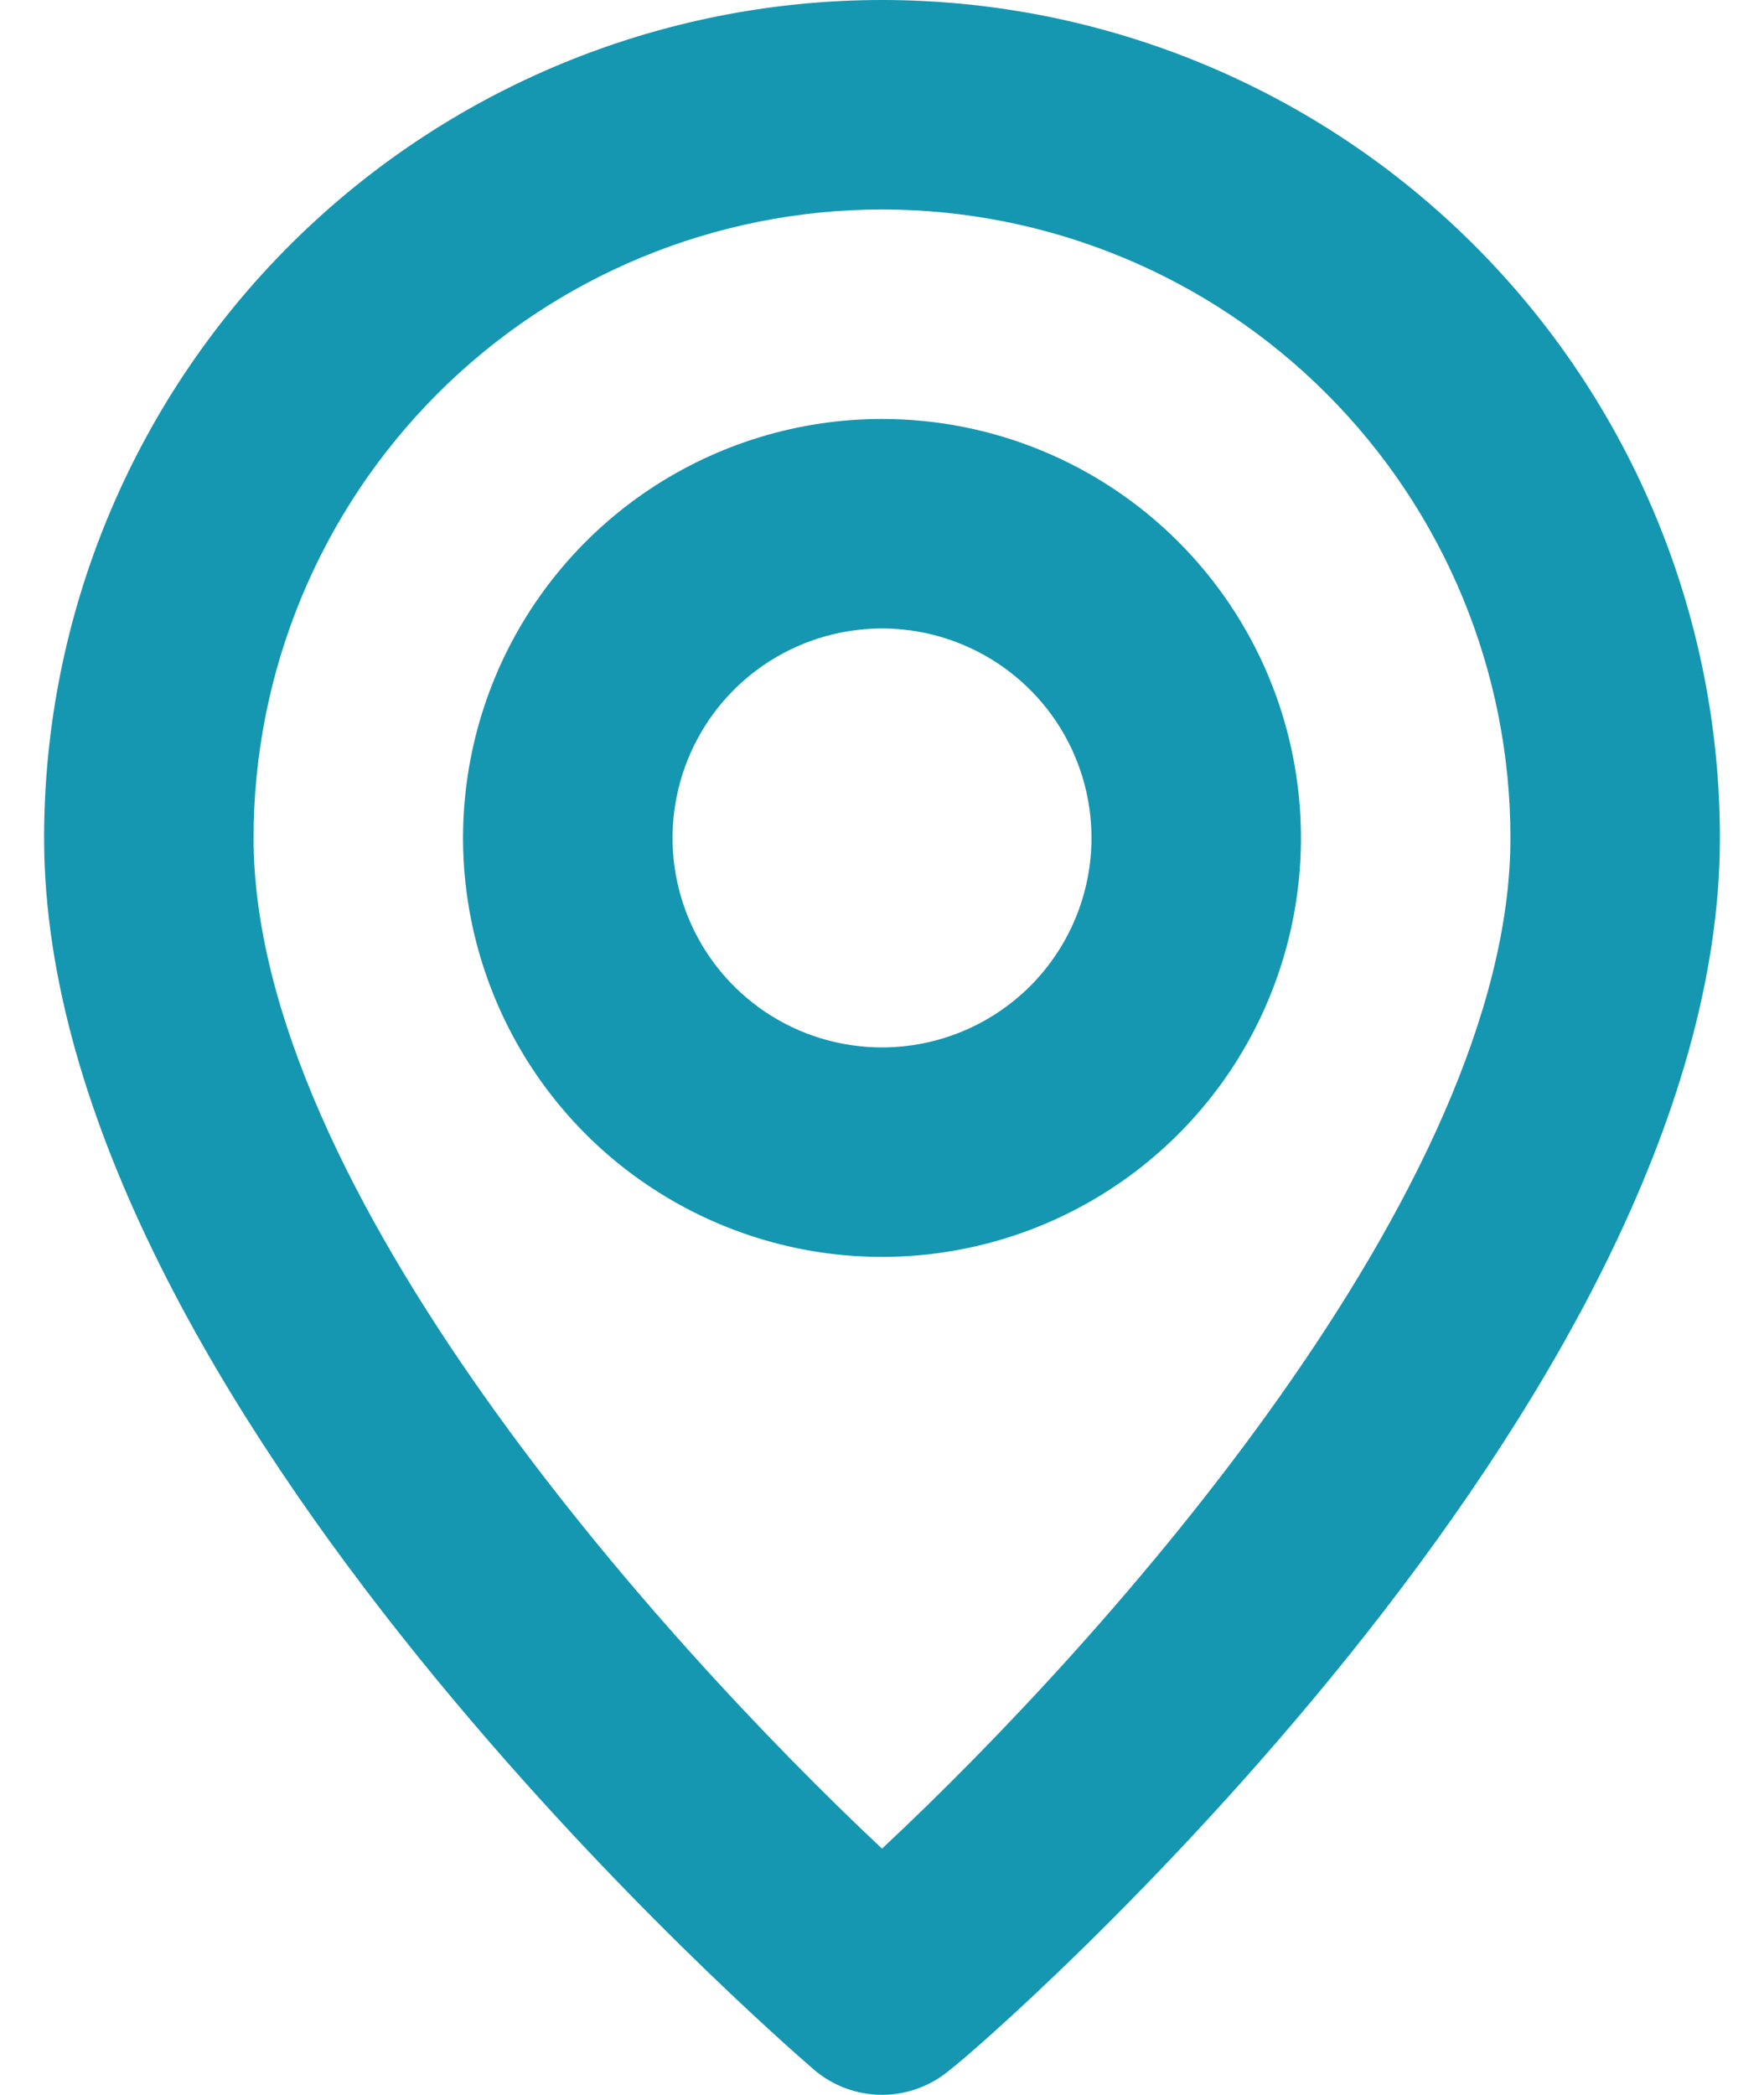 <svg width="16" height="19" viewBox="0 0 16 19" fill="none" xmlns="http://www.w3.org/2000/svg">
<path d="M8 0C5.984 0 4.051 0.801 2.626 2.226C1.201 3.651 0.4 5.584 0.4 7.6C0.4 12.73 7.098 18.525 7.383 18.772C7.555 18.919 7.774 19 8 19C8.226 19 8.445 18.919 8.618 18.772C8.95 18.525 15.6 12.73 15.6 7.6C15.6 5.584 14.799 3.651 13.374 2.226C11.949 0.801 10.016 0 8 0ZM8 16.767C5.977 14.867 2.3 10.773 2.3 7.6C2.3 6.088 2.901 4.638 3.97 3.569C5.038 2.501 6.488 1.9 8 1.9C9.512 1.9 10.962 2.501 12.03 3.569C13.1 4.638 13.7 6.088 13.7 7.6C13.7 10.773 10.024 14.877 8 16.767ZM8 3.8C7.248 3.8 6.514 4.023 5.889 4.44C5.264 4.858 4.777 5.451 4.489 6.146C4.202 6.84 4.126 7.604 4.273 8.341C4.42 9.078 4.782 9.756 5.313 10.287C5.844 10.818 6.522 11.18 7.259 11.327C7.996 11.474 8.76 11.398 9.454 11.111C10.149 10.823 10.742 10.336 11.16 9.711C11.577 9.086 11.8 8.352 11.8 7.6C11.8 6.592 11.4 5.626 10.687 4.913C9.974 4.2 9.008 3.8 8 3.8ZM8 9.5C7.624 9.5 7.257 9.389 6.944 9.18C6.632 8.971 6.388 8.674 6.245 8.327C6.101 7.98 6.063 7.598 6.137 7.229C6.21 6.861 6.391 6.522 6.657 6.256C6.922 5.991 7.261 5.81 7.629 5.737C7.998 5.663 8.38 5.701 8.727 5.845C9.074 5.988 9.371 6.232 9.58 6.544C9.789 6.857 9.9 7.224 9.9 7.6C9.9 8.104 9.7 8.587 9.344 8.944C8.987 9.3 8.504 9.5 8 9.5Z" fill="#1597B1"/>
</svg>
